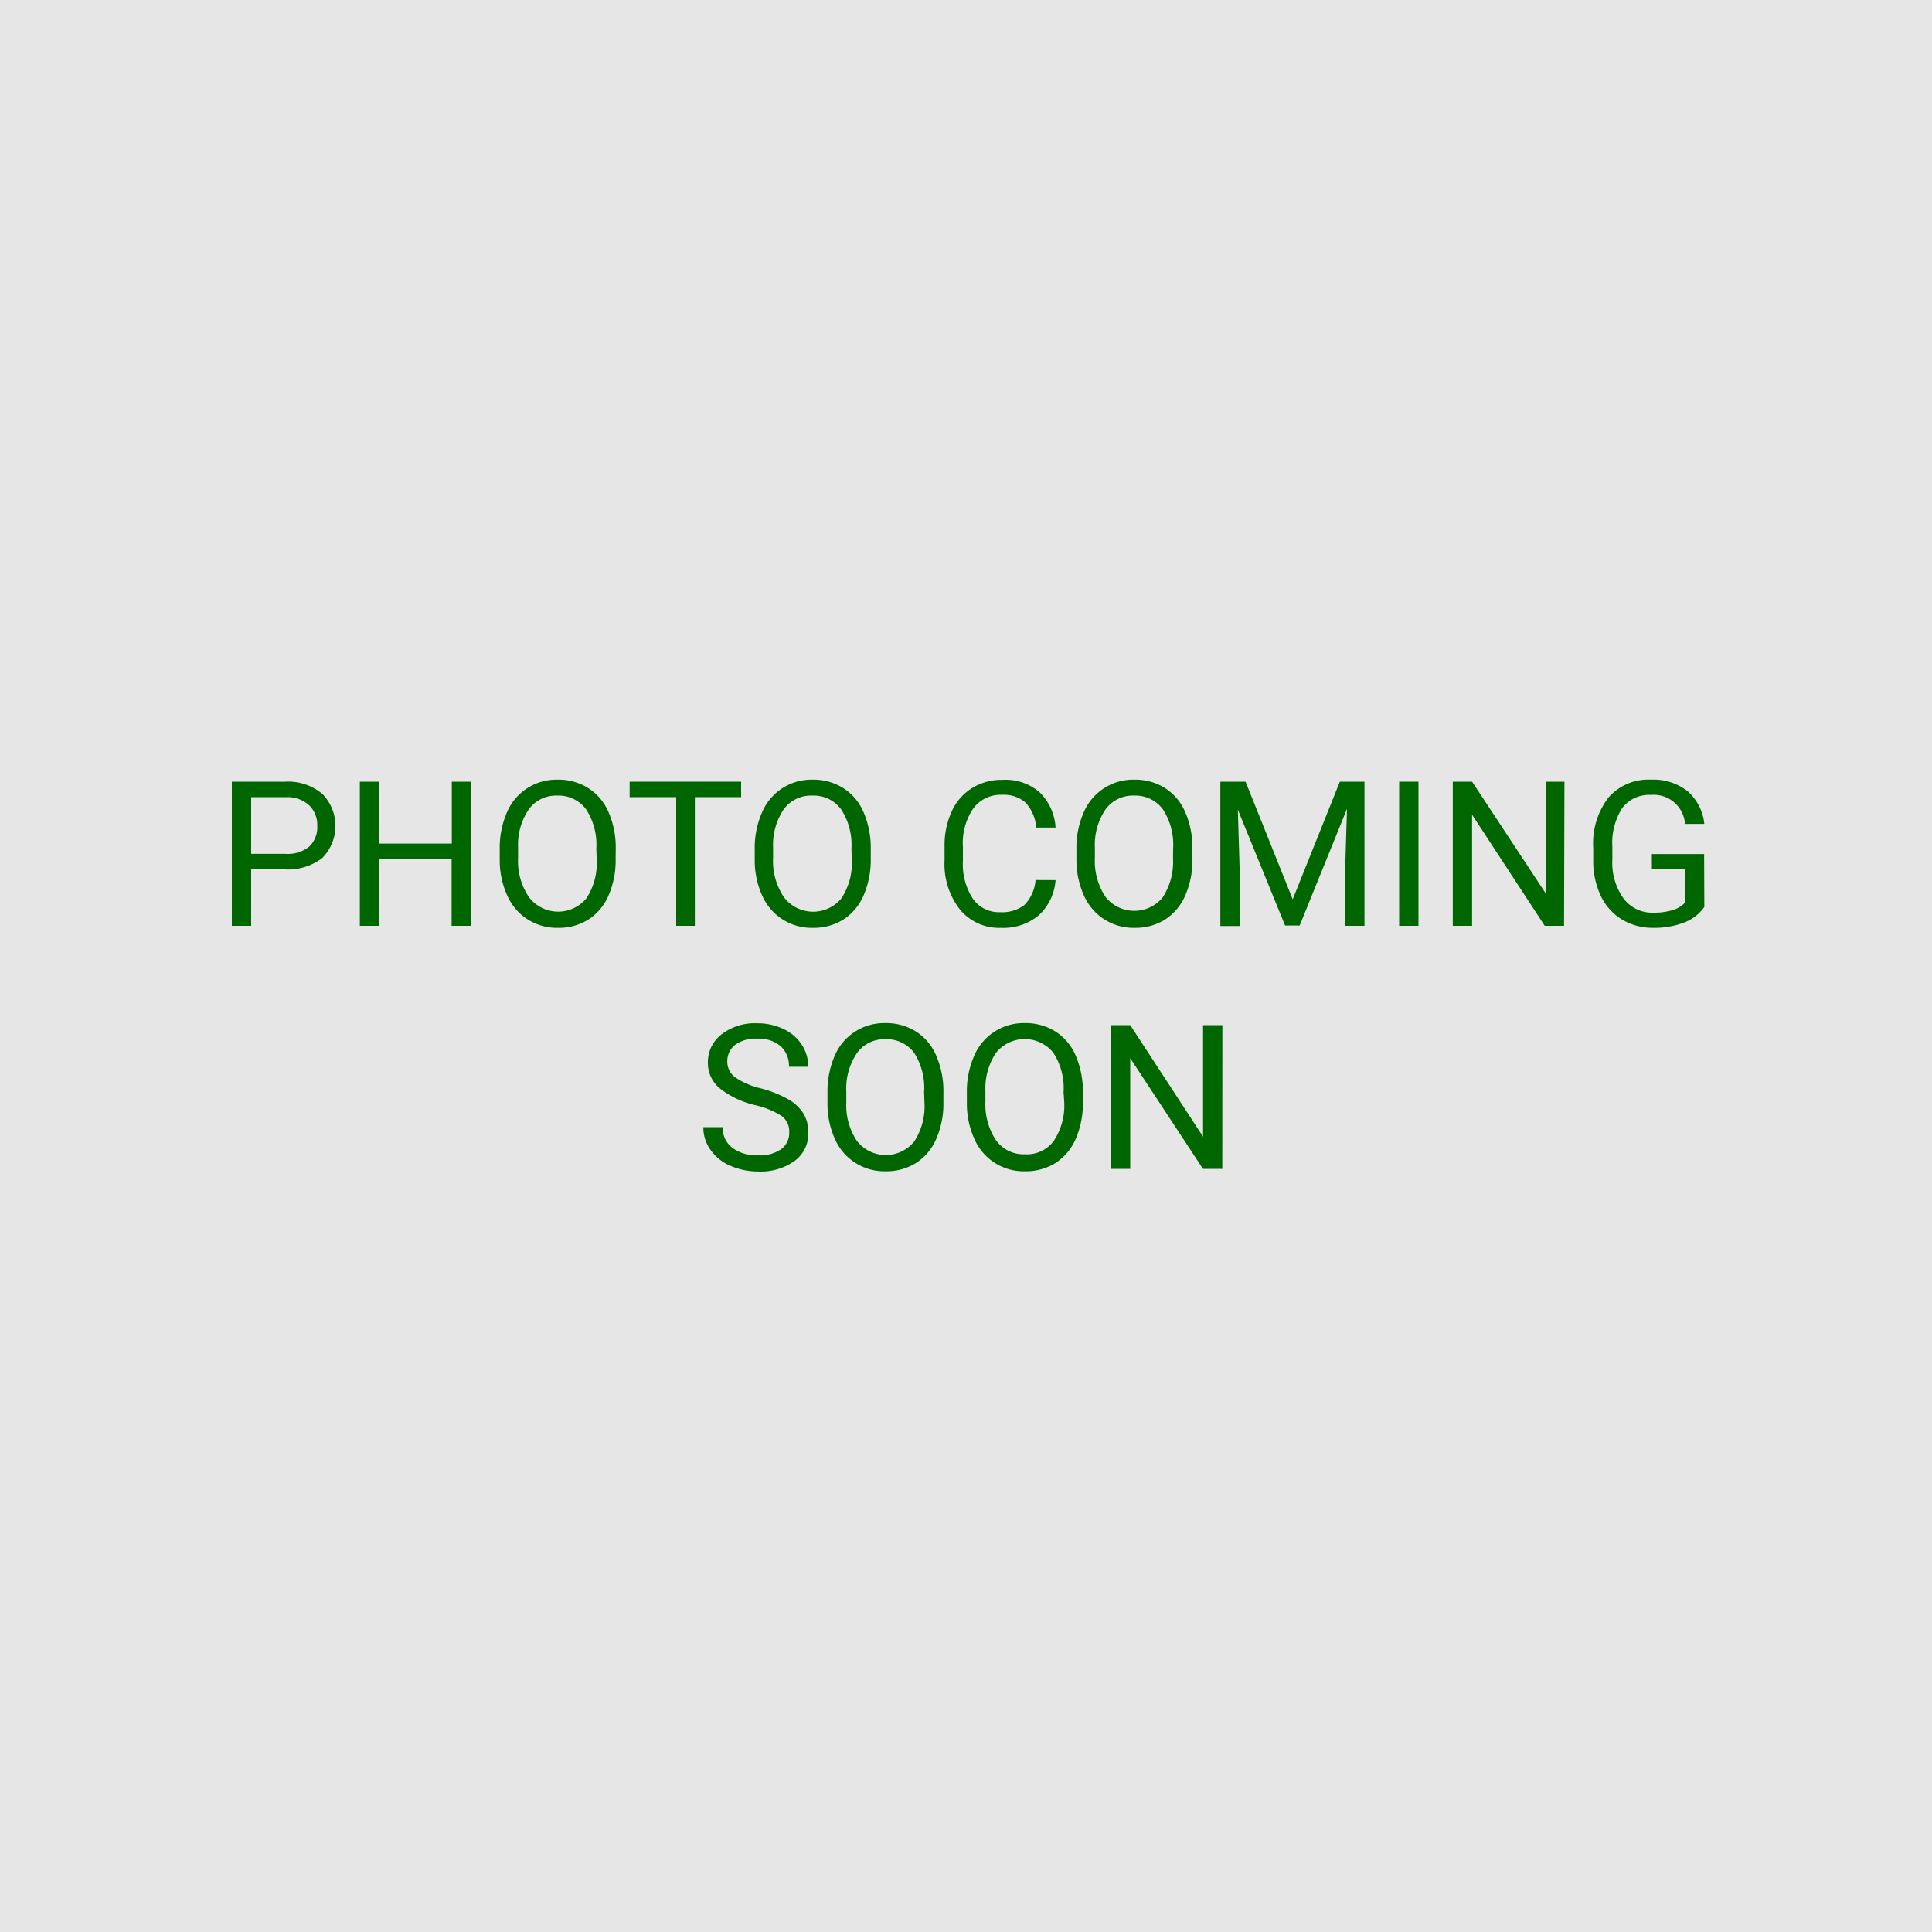 <svg id="Layer_1" data-name="Layer 1" xmlns="http://www.w3.org/2000/svg" viewBox="0 0 200 200"><defs><style>.cls-1{fill:#e6e6e6;}.cls-2{fill:#060;}</style></defs><title>no-thumbnail</title><rect class="cls-1" width="200" height="200"/><path class="cls-2" d="M26,90v5.84H24V80.92h5.51a5.52,5.52,0,0,1,3.84,1.25,4.72,4.72,0,0,1,0,6.66A5.81,5.81,0,0,1,29.52,90Zm0-1.61h3.54A3.57,3.57,0,0,0,32,87.65a2.74,2.74,0,0,0,.84-2.16A2.79,2.79,0,0,0,32,83.36a3.34,3.34,0,0,0-2.31-.84H26Z" transform="translate(0 0)"/><path class="cls-2" d="M48.75,95.84h-2v-6.9H39.25v6.9h-2V80.92h2v6.41h7.52V80.92h2Z" transform="translate(0 0)"/><path class="cls-2" d="M63.73,88.86A9.12,9.12,0,0,1,63,92.69a5.57,5.57,0,0,1-2.09,2.5,5.77,5.77,0,0,1-3.16.86,5.59,5.59,0,0,1-5.24-3.34A8.84,8.84,0,0,1,51.73,89V87.92a9.28,9.28,0,0,1,.74-3.81,5.56,5.56,0,0,1,5.25-3.4,5.8,5.8,0,0,1,3.17.87A5.51,5.51,0,0,1,63,84.09a9.15,9.15,0,0,1,.74,3.83Zm-2-1a6.72,6.72,0,0,0-1.06-4.08,3.54,3.54,0,0,0-3-1.42,3.48,3.48,0,0,0-2.93,1.42,6.52,6.52,0,0,0-1.11,3.94v1.1a6.65,6.65,0,0,0,1.09,4A3.79,3.79,0,0,0,60.7,93a6.66,6.66,0,0,0,1.07-4Z" transform="translate(0 0)"/><path class="cls-2" d="M76.72,82.52H71.93V95.84H70V82.52H65.18v-1.6H76.72Z" transform="translate(0 0)"/><path class="cls-2" d="M90.14,88.86a9.28,9.28,0,0,1-.74,3.83,5.63,5.63,0,0,1-2.09,2.5,5.82,5.82,0,0,1-3.16.86,5.59,5.59,0,0,1-5.25-3.34A8.84,8.84,0,0,1,78.13,89V87.92a9.12,9.12,0,0,1,.75-3.81,5.56,5.56,0,0,1,5.25-3.4,5.77,5.77,0,0,1,3.16.87,5.53,5.53,0,0,1,2.11,2.51,9.31,9.31,0,0,1,.74,3.83Zm-2-1a6.72,6.72,0,0,0-1.07-4.08,3.52,3.52,0,0,0-3-1.42,3.49,3.49,0,0,0-2.94,1.42,6.59,6.59,0,0,0-1.1,3.94v1.1a6.72,6.72,0,0,0,1.08,4A3.79,3.79,0,0,0,87.1,93a6.66,6.66,0,0,0,1.08-4Z" transform="translate(0 0)"/><path class="cls-2" d="M109.27,91.11a5.44,5.44,0,0,1-1.75,3.65,5.71,5.71,0,0,1-3.91,1.29,5.25,5.25,0,0,1-4.24-1.9,7.62,7.62,0,0,1-1.59-5.07V87.64A8.42,8.42,0,0,1,98.52,84a5.5,5.5,0,0,1,2.11-2.42,5.81,5.81,0,0,1,3.15-.85A5.39,5.39,0,0,1,107.6,82a5.54,5.54,0,0,1,1.67,3.67h-2a4.31,4.31,0,0,0-1.11-2.59,3.39,3.39,0,0,0-2.4-.8,3.52,3.52,0,0,0-3,1.4,6.36,6.36,0,0,0-1.08,4v1.44a6.53,6.53,0,0,0,1,3.87,3.28,3.28,0,0,0,2.84,1.44,3.84,3.84,0,0,0,2.52-.74,4.16,4.16,0,0,0,1.16-2.59Z" transform="translate(0 0)"/><path class="cls-2" d="M123.44,88.86a9.12,9.12,0,0,1-.74,3.83,5.63,5.63,0,0,1-2.09,2.5,5.77,5.77,0,0,1-3.16.86,5.59,5.59,0,0,1-5.24-3.34,9,9,0,0,1-.78-3.71V87.92a9.12,9.12,0,0,1,.75-3.81,5.56,5.56,0,0,1,5.25-3.4,5.8,5.8,0,0,1,3.17.87,5.51,5.51,0,0,1,2.1,2.51,9.15,9.15,0,0,1,.74,3.83Zm-2-1a6.72,6.72,0,0,0-1.06-4.08,3.54,3.54,0,0,0-3-1.42,3.48,3.48,0,0,0-2.93,1.42,6.52,6.52,0,0,0-1.11,3.94v1.1a6.72,6.72,0,0,0,1.08,4,3.8,3.8,0,0,0,5.94.08,6.73,6.73,0,0,0,1.07-4Z" transform="translate(0 0)"/><path class="cls-2" d="M128.94,80.92l4.88,12.18,4.88-12.18h2.55V95.84h-2V90l.19-6.27-4.9,12.08h-1.51l-4.89-12,.19,6.24v5.81h-2V80.92Z" transform="translate(0 0)"/><path class="cls-2" d="M146.84,95.84h-2V80.92h2Z" transform="translate(0 0)"/><path class="cls-2" d="M161.91,95.84h-2l-7.52-11.5v11.5h-2V80.92h2L160,92.47V80.92h1.95Z" transform="translate(0 0)"/><path class="cls-2" d="M176.43,93.89a4.55,4.55,0,0,1-2.11,1.62,8.56,8.56,0,0,1-3.17.54,6.18,6.18,0,0,1-3.24-.86,5.75,5.75,0,0,1-2.19-2.43,8.43,8.43,0,0,1-.79-3.66V87.8a7.83,7.83,0,0,1,1.57-5.23,5.49,5.49,0,0,1,4.43-1.86,5.69,5.69,0,0,1,3.76,1.19,5.21,5.21,0,0,1,1.74,3.39h-2a3.24,3.24,0,0,0-3.52-3,3.48,3.48,0,0,0-3,1.39,6.75,6.75,0,0,0-1,4V89a6.34,6.34,0,0,0,1.15,4,3.7,3.7,0,0,0,3.1,1.48,6.62,6.62,0,0,0,1.94-.25,3,3,0,0,0,1.37-.82V90H171V88.41h5.41Z" transform="translate(0 0)"/><path class="cls-2" d="M78.12,114.39a9.3,9.3,0,0,1-3.69-1.79A3.41,3.41,0,0,1,73.28,110a3.61,3.61,0,0,1,1.41-2.92,5.59,5.59,0,0,1,3.66-1.15,6.24,6.24,0,0,1,2.75.59A4.53,4.53,0,0,1,83,108.15a4.11,4.11,0,0,1,.67,2.28h-2a2.73,2.73,0,0,0-.86-2.13,3.52,3.52,0,0,0-2.44-.78,3.58,3.58,0,0,0-2.27.64,2.15,2.15,0,0,0-.81,1.78,2,2,0,0,0,.77,1.55,7.69,7.69,0,0,0,2.64,1.16,12.27,12.27,0,0,1,2.91,1.15,4.44,4.44,0,0,1,1.56,1.47,3.74,3.74,0,0,1,.51,2,3.51,3.51,0,0,1-1.42,2.91,6,6,0,0,1-3.78,1.09,7.05,7.05,0,0,1-2.87-.59A4.76,4.76,0,0,1,73.53,119a3.92,3.92,0,0,1-.72-2.32h2a2.58,2.58,0,0,0,1,2.14,4.2,4.2,0,0,0,2.67.78,3.84,3.84,0,0,0,2.39-.64,2.07,2.07,0,0,0,.83-1.73,2,2,0,0,0-.77-1.7A8.83,8.83,0,0,0,78.12,114.39Z" transform="translate(0 0)"/><path class="cls-2" d="M97.66,114.06a9.09,9.09,0,0,1-.74,3.83,5.57,5.57,0,0,1-2.09,2.5,5.77,5.77,0,0,1-3.16.86,5.59,5.59,0,0,1-5.24-3.34,8.84,8.84,0,0,1-.77-3.71v-1.08a9.32,9.32,0,0,1,.74-3.81,5.56,5.56,0,0,1,5.25-3.4,5.8,5.8,0,0,1,3.17.87,5.51,5.51,0,0,1,2.1,2.51,9.15,9.15,0,0,1,.74,3.83Zm-2-1A6.72,6.72,0,0,0,94.64,109a3.54,3.54,0,0,0-3-1.42A3.48,3.48,0,0,0,88.72,109,6.52,6.52,0,0,0,87.61,113v1.1a6.65,6.65,0,0,0,1.09,4,3.79,3.79,0,0,0,5.93.08,6.64,6.64,0,0,0,1.07-4Z" transform="translate(0 0)"/><path class="cls-2" d="M112.1,114.06a9.25,9.25,0,0,1-.74,3.83,5.63,5.63,0,0,1-2.09,2.5,5.8,5.8,0,0,1-3.16.86,5.56,5.56,0,0,1-5.24-3.34,8.84,8.84,0,0,1-.78-3.71v-1.08a9.15,9.15,0,0,1,.75-3.81,5.56,5.56,0,0,1,5.25-3.4,5.8,5.8,0,0,1,3.17.87,5.51,5.51,0,0,1,2.1,2.51,9.31,9.31,0,0,1,.74,3.83Zm-2-1a6.72,6.72,0,0,0-1.06-4.08,3.81,3.81,0,0,0-5.93,0,6.59,6.59,0,0,0-1.1,3.94v1.1a6.72,6.72,0,0,0,1.08,4,3.51,3.51,0,0,0,3,1.47,3.46,3.46,0,0,0,3-1.39,6.64,6.64,0,0,0,1.08-4Z" transform="translate(0 0)"/><path class="cls-2" d="M126.53,121h-2L117,109.54V121h-2V106.12h2l7.54,11.55V106.12h2Z" transform="translate(0 0)"/></svg>